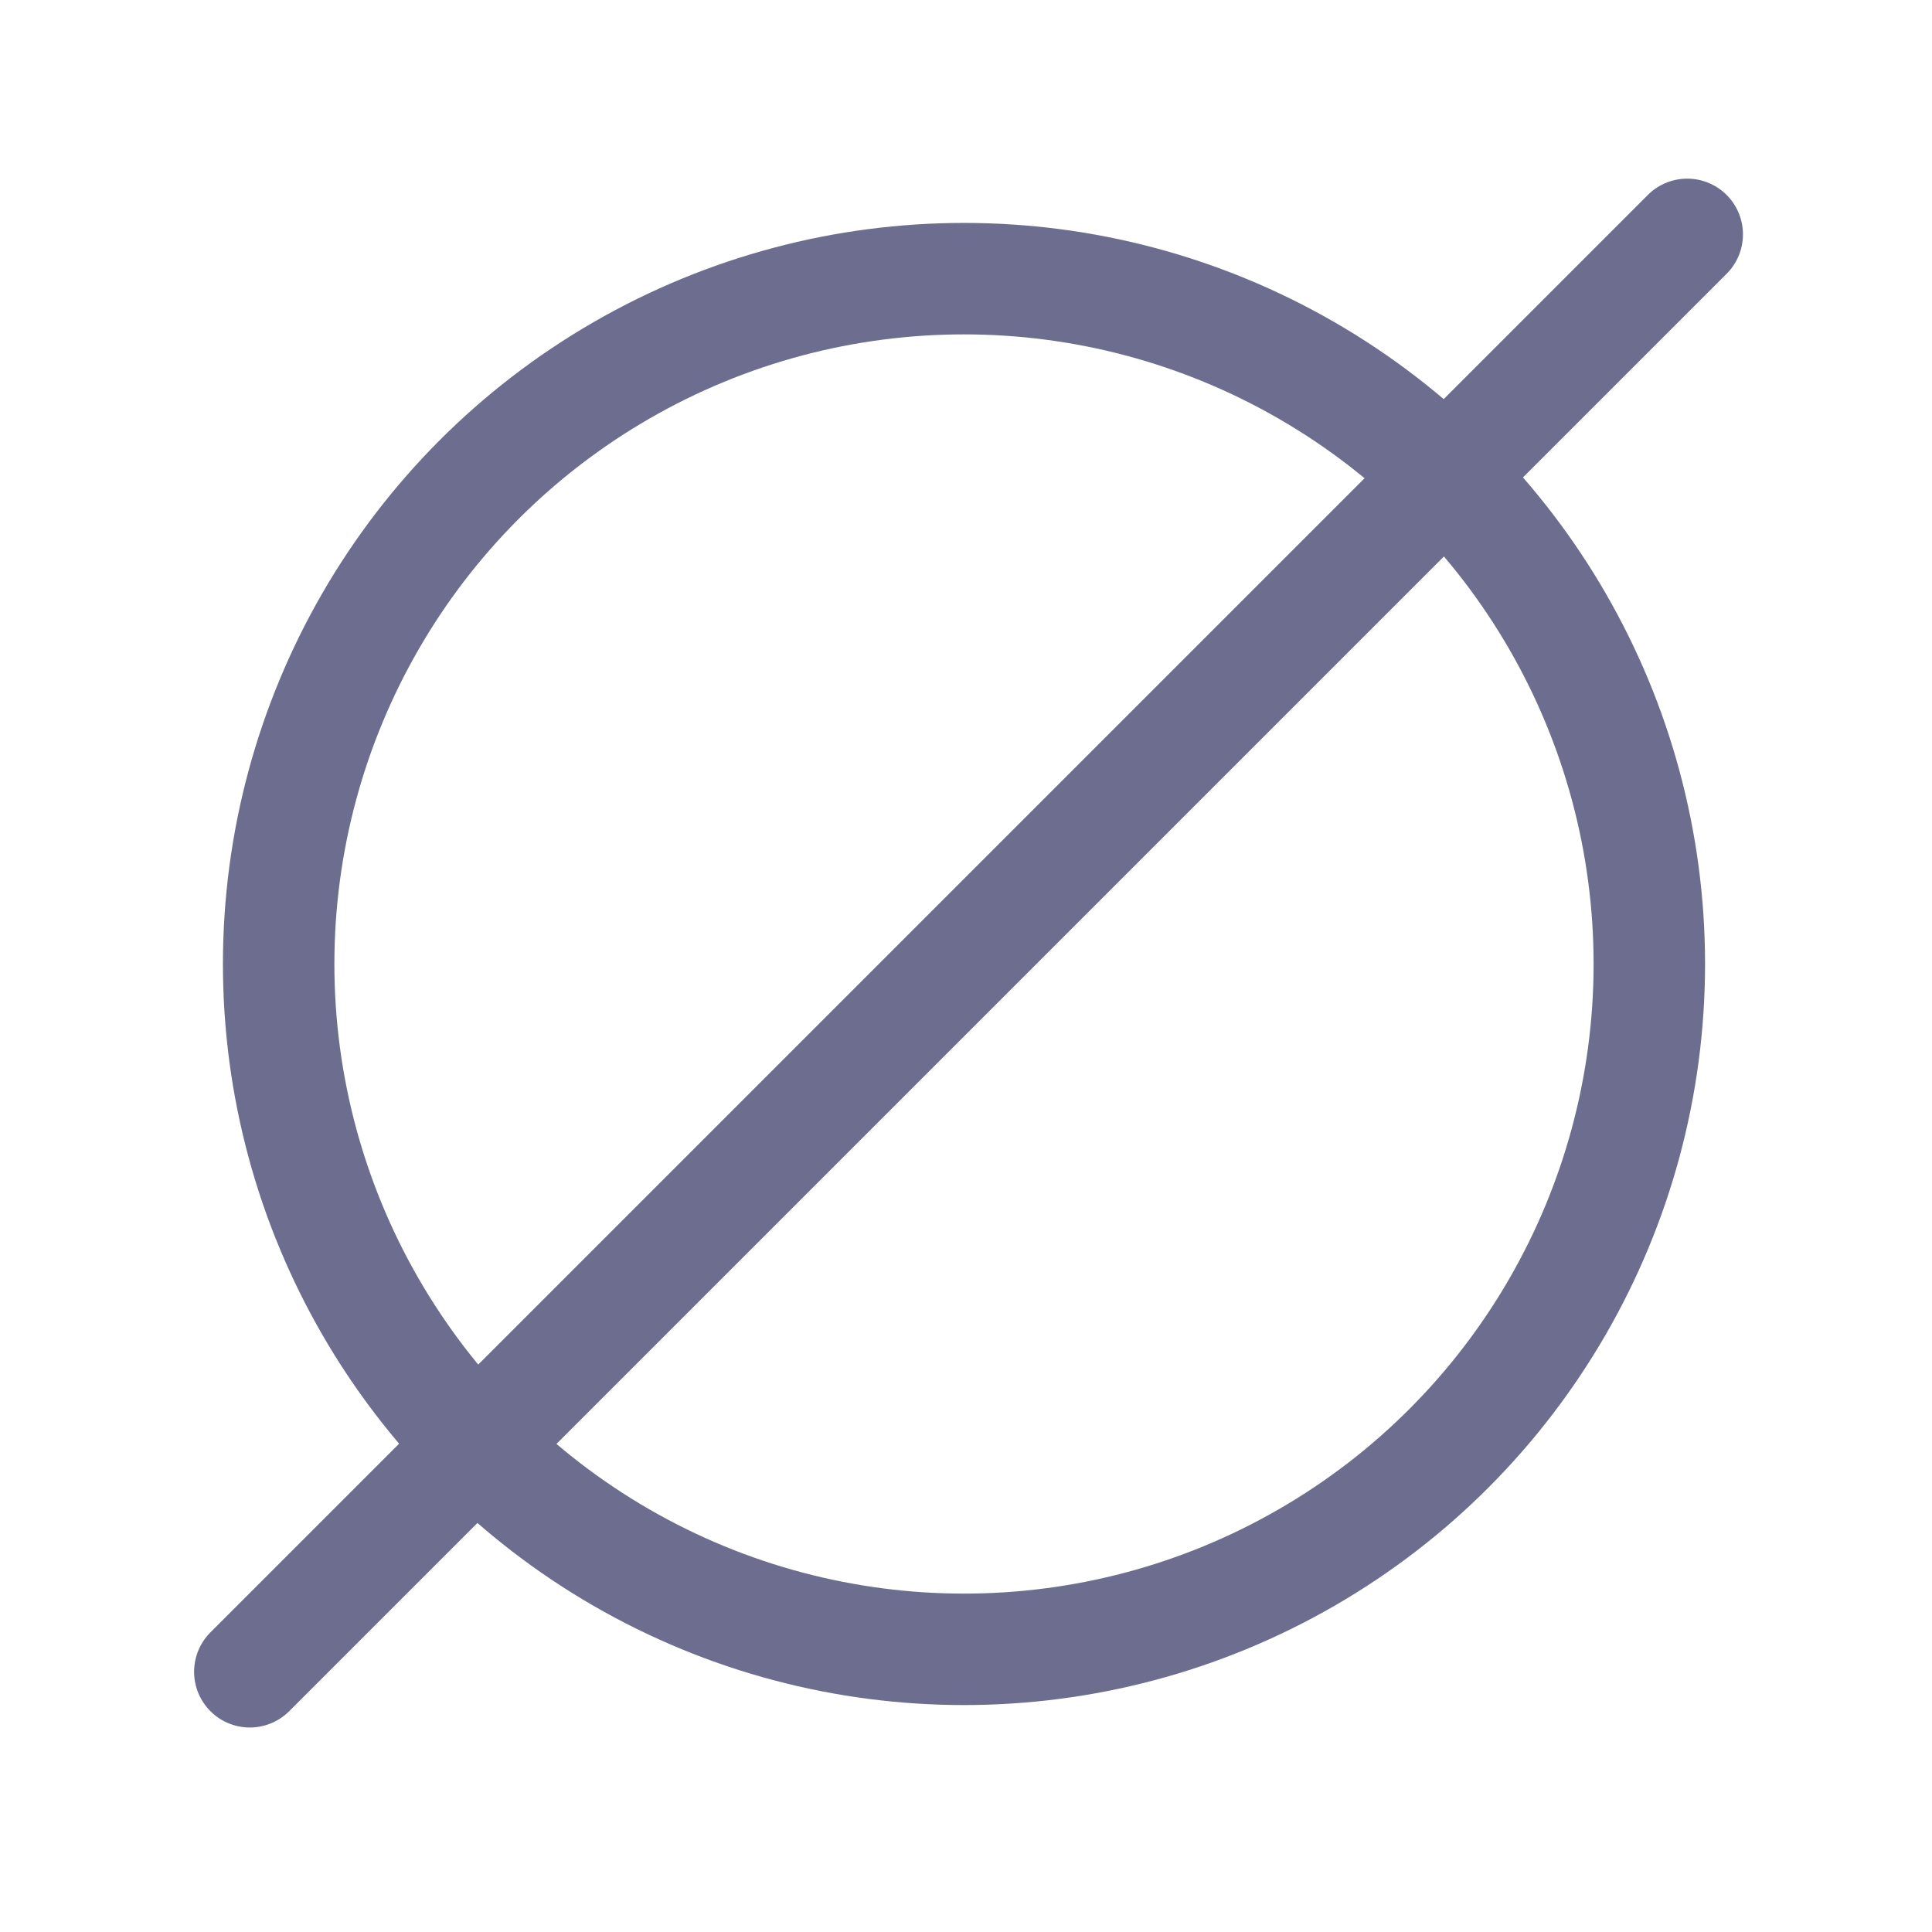 <svg xmlns="http://www.w3.org/2000/svg" width="26" height="26" fill="none" viewBox="0 0 26 26">
  <circle cx="12.973" cy="12.973" r="9.223" stroke="#6D6E8F" stroke-width="1.5" />
  <path
    stroke="#6D6E8F"
    stroke-linecap="round"
    stroke-linejoin="round"
    stroke-width="1.5"
    d="M22.706 3.154 3.362 22.498"
  />
</svg>

